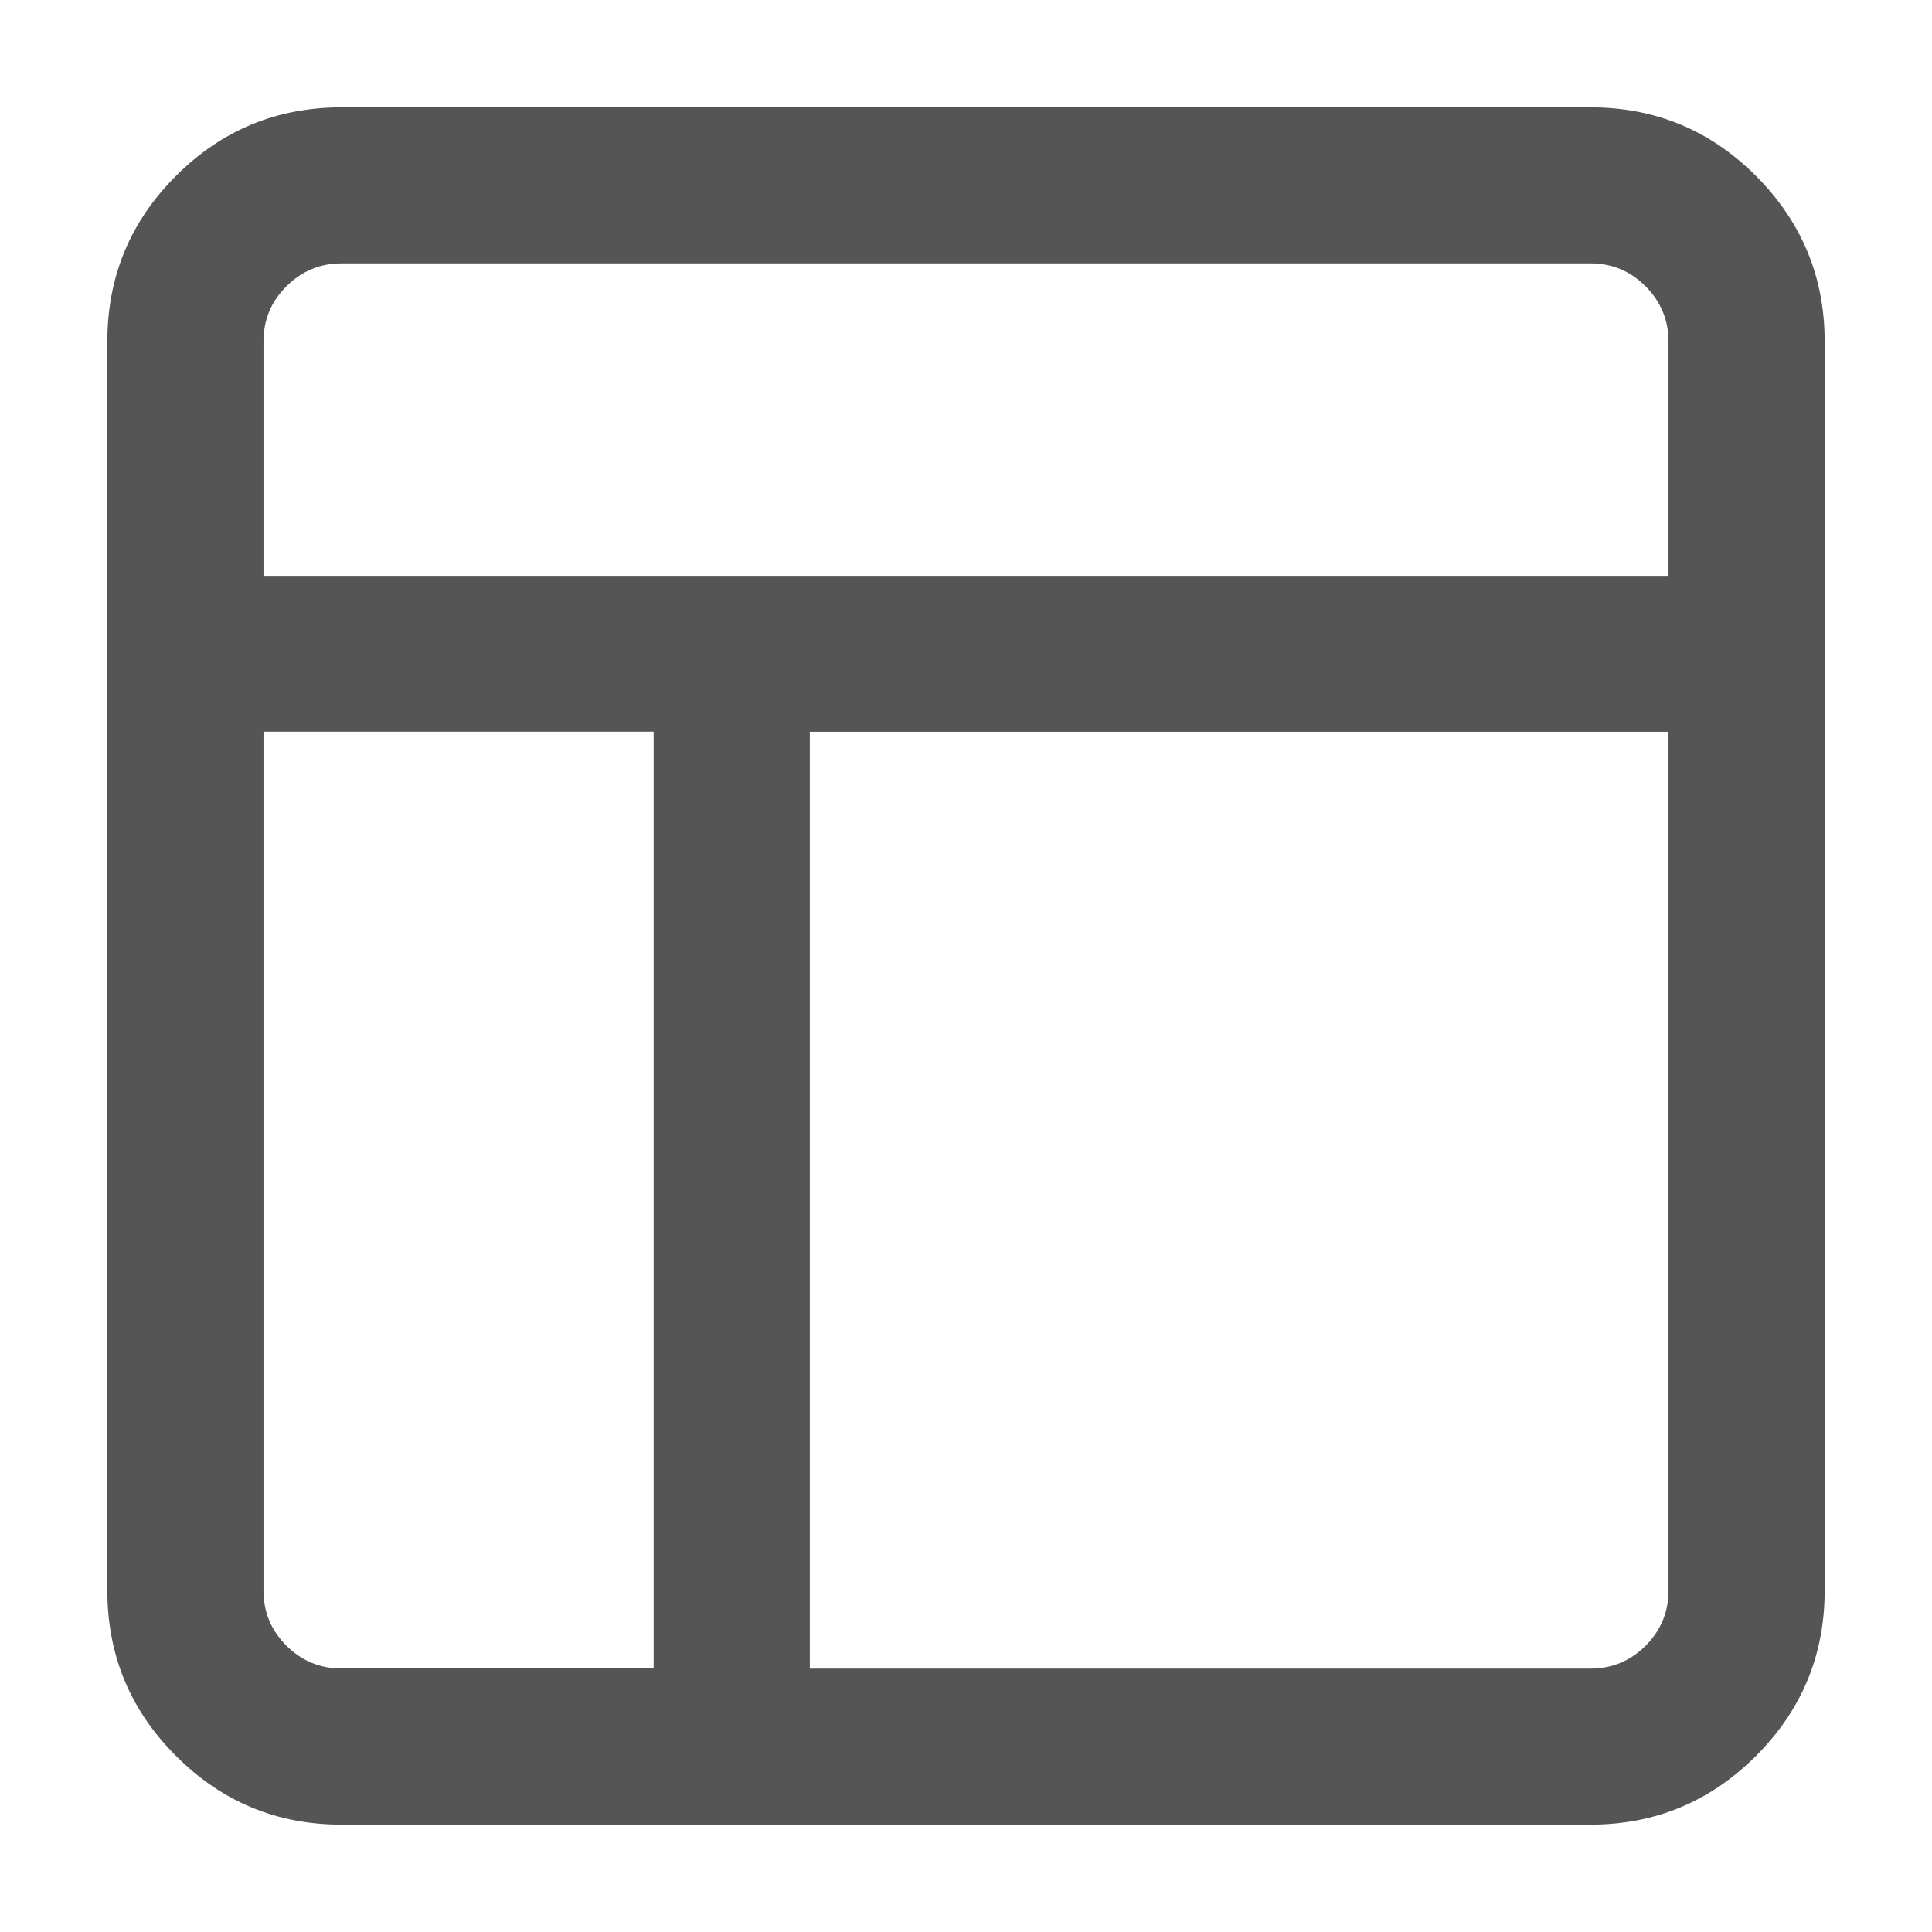 <?xml version="1.0" encoding="utf-8"?>
<!-- Generator: Adobe Illustrator 15.0.0, SVG Export Plug-In . SVG Version: 6.00 Build 0)  -->
<!DOCTYPE svg PUBLIC "-//W3C//DTD SVG 1.1//EN" "http://www.w3.org/Graphics/SVG/1.1/DTD/svg11.dtd">
<svg version="1.1" id="Layer_1" xmlns="http://www.w3.org/2000/svg" xmlns:xlink="http://www.w3.org/1999/xlink" x="0px" y="0px"
	 width="18px" height="18px" viewBox="7 7 18 18" enable-background="new 7 7 18 18" xml:space="preserve">
<path fill="#555555" d="M10.182,8h11.636c0.603,0,1.116,0.213,1.542,0.639C23.785,9.065,24,9.579,24,10.182v11.636
	c0,0.603-0.214,1.116-0.641,1.543C22.934,23.785,22.42,24,21.817,24H10.182c-0.603,0-1.117-0.214-1.542-0.64
	C8.213,22.934,8,22.42,8,21.817V10.182c0-0.603,0.213-1.117,0.639-1.543C9.065,8.213,9.579,8,10.182,8z M13.09,22.545v-8.728H9.455
	v8c0,0.202,0.071,0.373,0.213,0.515c0.142,0.142,0.313,0.213,0.515,0.213H13.09L13.09,22.545z M22.545,21.818v-8h-8v8.728h7.272
	c0.202,0,0.372-0.071,0.515-0.213C22.474,22.189,22.545,22.02,22.545,21.818L22.545,21.818z M21.818,9.454H10.183
	c-0.201,0-0.372,0.071-0.515,0.214C9.525,9.81,9.455,9.981,9.455,10.183v2.182h13.09v-2.182c0-0.201-0.071-0.372-0.213-0.515
	C22.189,9.525,22.02,9.454,21.818,9.454L21.818,9.454z"/>
</svg>

